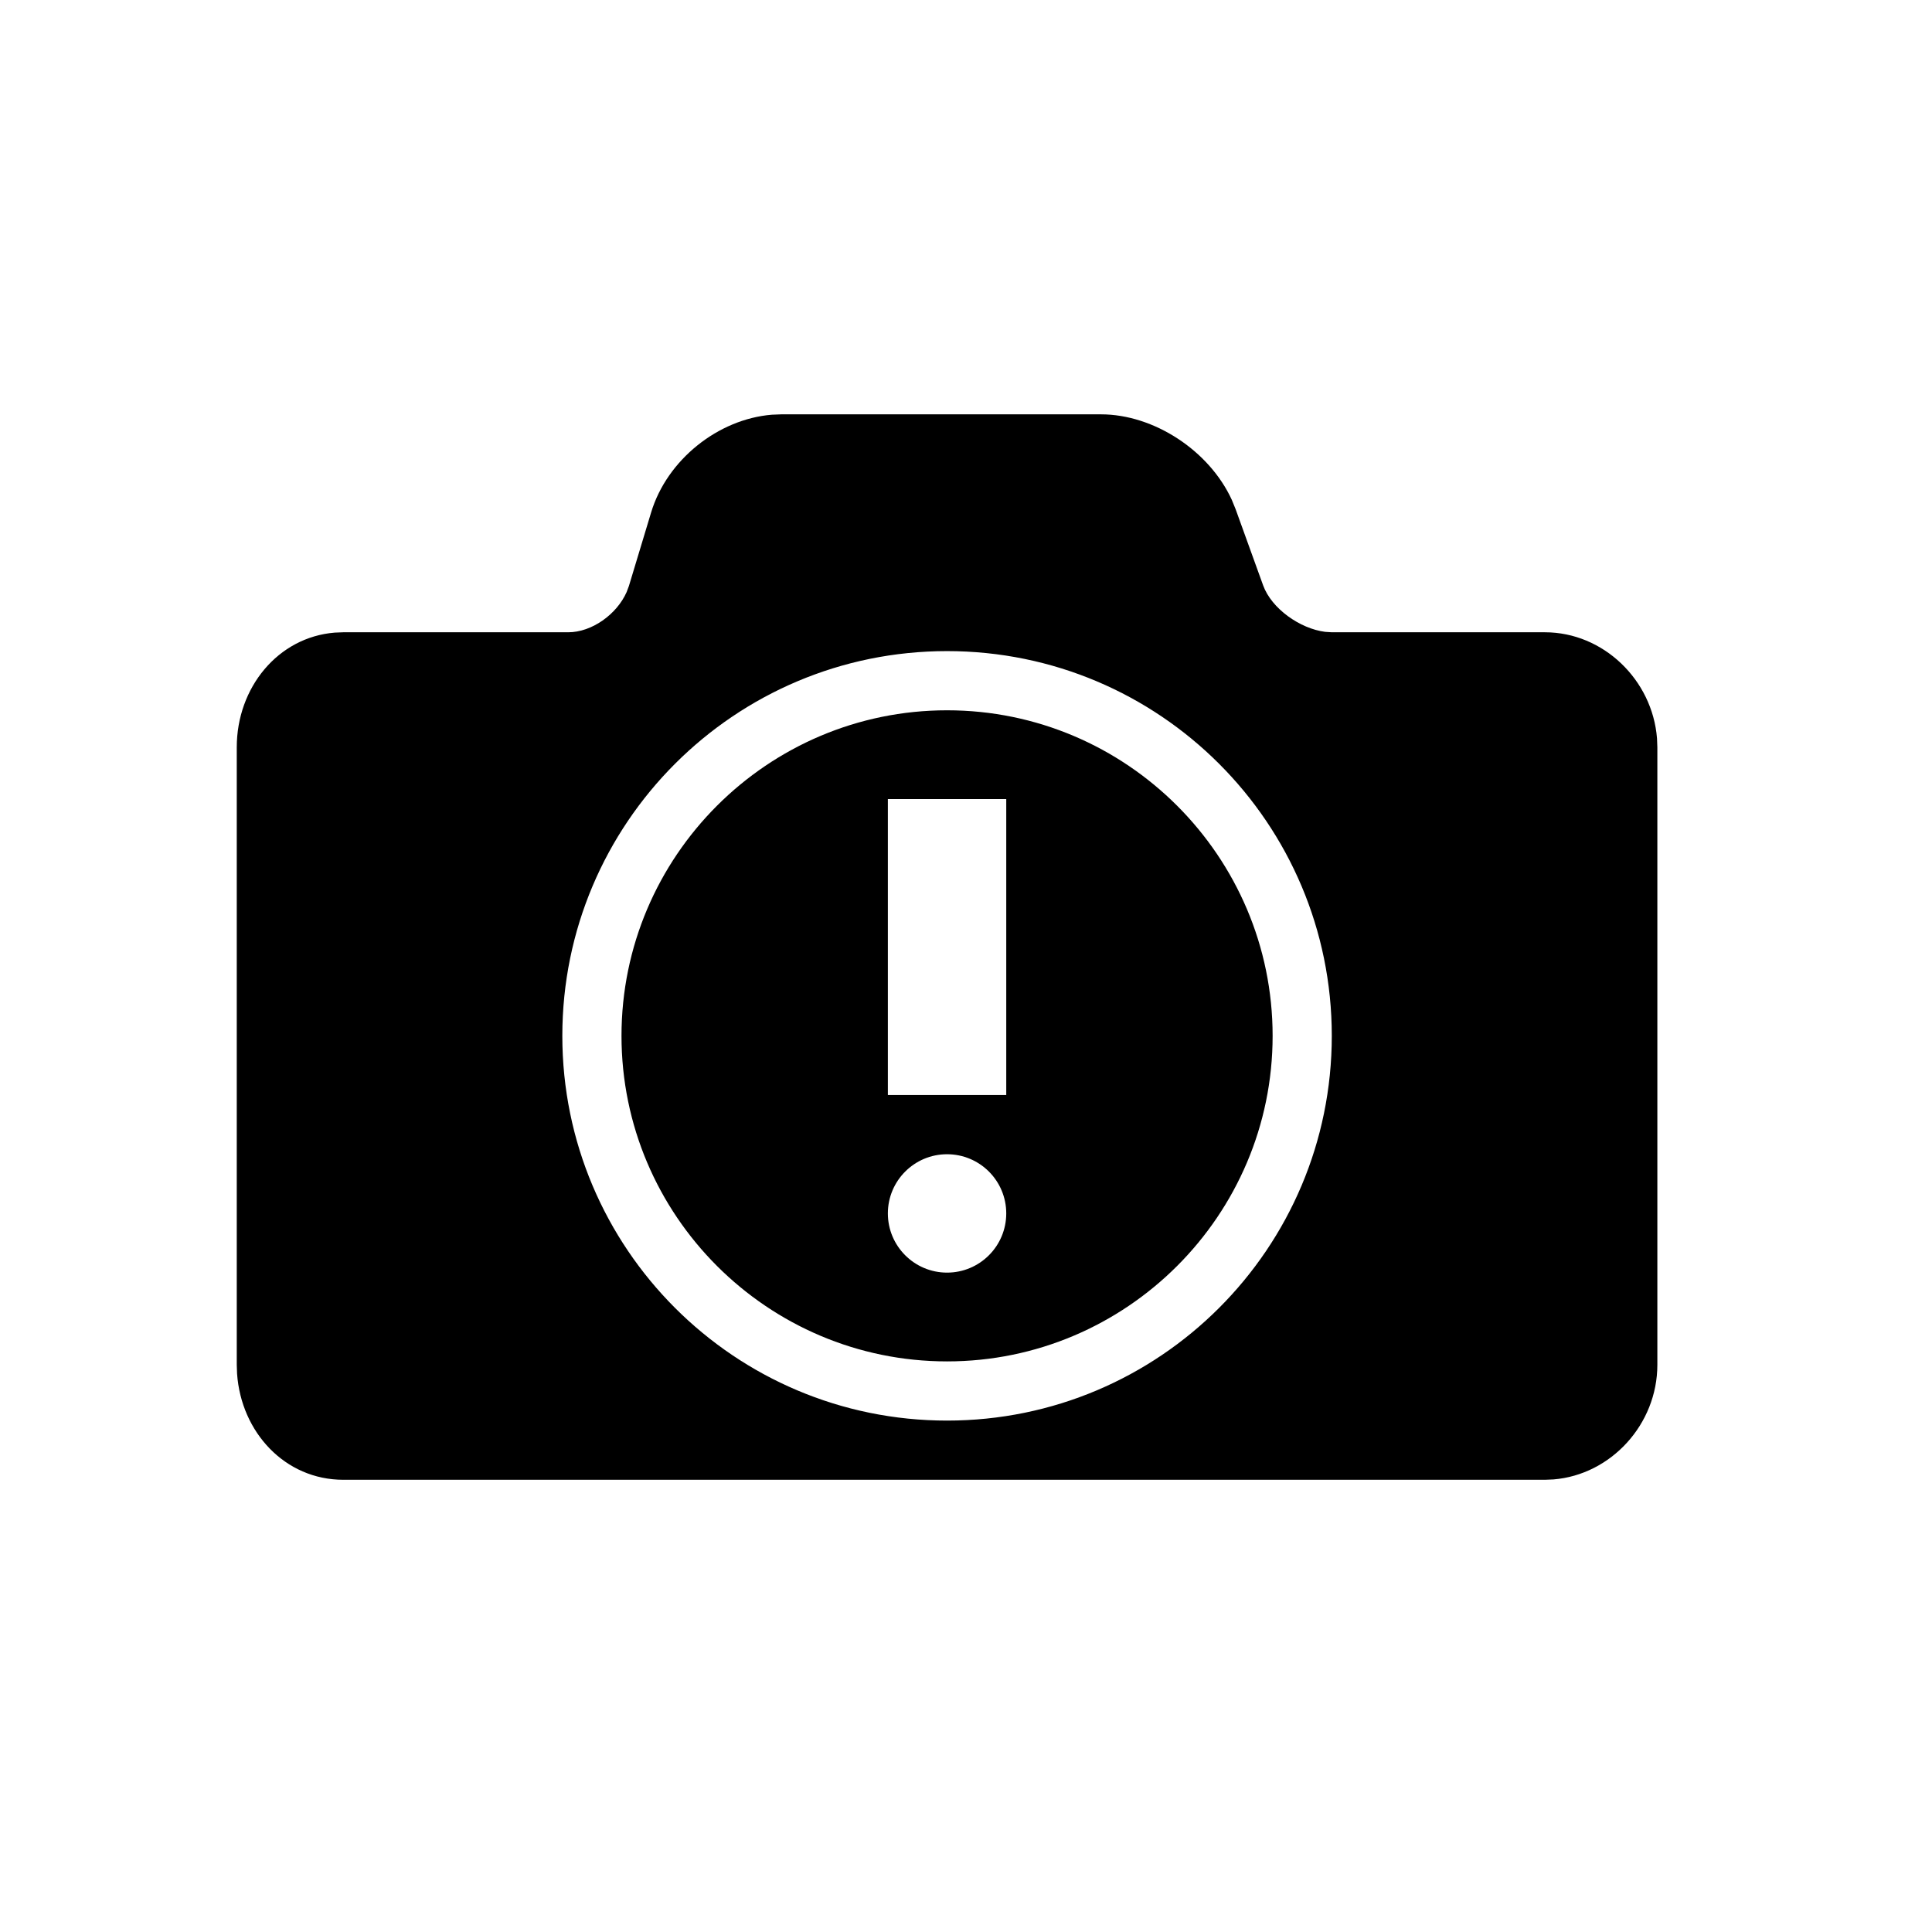 <svg viewBox="0 0 102 102" xmlns="http://www.w3.org/2000/svg">
    <path d="M58.125,21.875 C60.918,21.875 63.84,23.789 65.032,26.387 L65.234,26.882 L66.687,30.904 C67.131,32.132 68.634,33.19 69.957,33.358 L70.312,33.381 L81.562,33.381 C84.641,33.381 87.241,35.89 87.482,38.985 L87.5,39.453 L87.5,72.053 C87.5,75.201 85.046,77.86 82.02,78.106 L81.562,78.125 L18.125,78.125 C15.046,78.125 12.73,75.615 12.516,72.521 L12.5,72.053 L12.5,39.453 C12.5,36.305 14.67,33.645 17.669,33.399 L18.125,33.381 L30,33.381 C31.243,33.381 32.563,32.436 33.083,31.258 L33.205,30.932 L34.377,27.051 C35.217,24.273 37.916,22.125 40.749,21.895 L41.25,21.875 L58.125,21.875 Z M50,34.375 C38.782,34.375 29.688,43.469 29.688,54.688 C29.688,65.906 38.782,75 50,75 C61.218,75 70.312,65.906 70.312,54.688 C70.312,43.469 61.218,34.375 50,34.375 Z M50,37.5 C59.477,37.5 67.188,45.21 67.188,54.688 C67.188,64.165 59.477,71.875 50,71.875 C40.523,71.875 32.812,64.165 32.812,54.688 C32.812,45.21 40.523,37.5 50,37.5 Z M50,60.938 C48.274,60.938 46.875,62.337 46.875,64.062 C46.875,65.788 48.274,67.188 50,67.188 C51.726,67.188 53.125,65.788 53.125,64.062 C53.125,62.337 51.726,60.938 50,60.938 Z M53.125,42.188 L46.875,42.188 L46.875,57.812 L53.125,57.812 L53.125,42.188 Z"></path>
</svg>